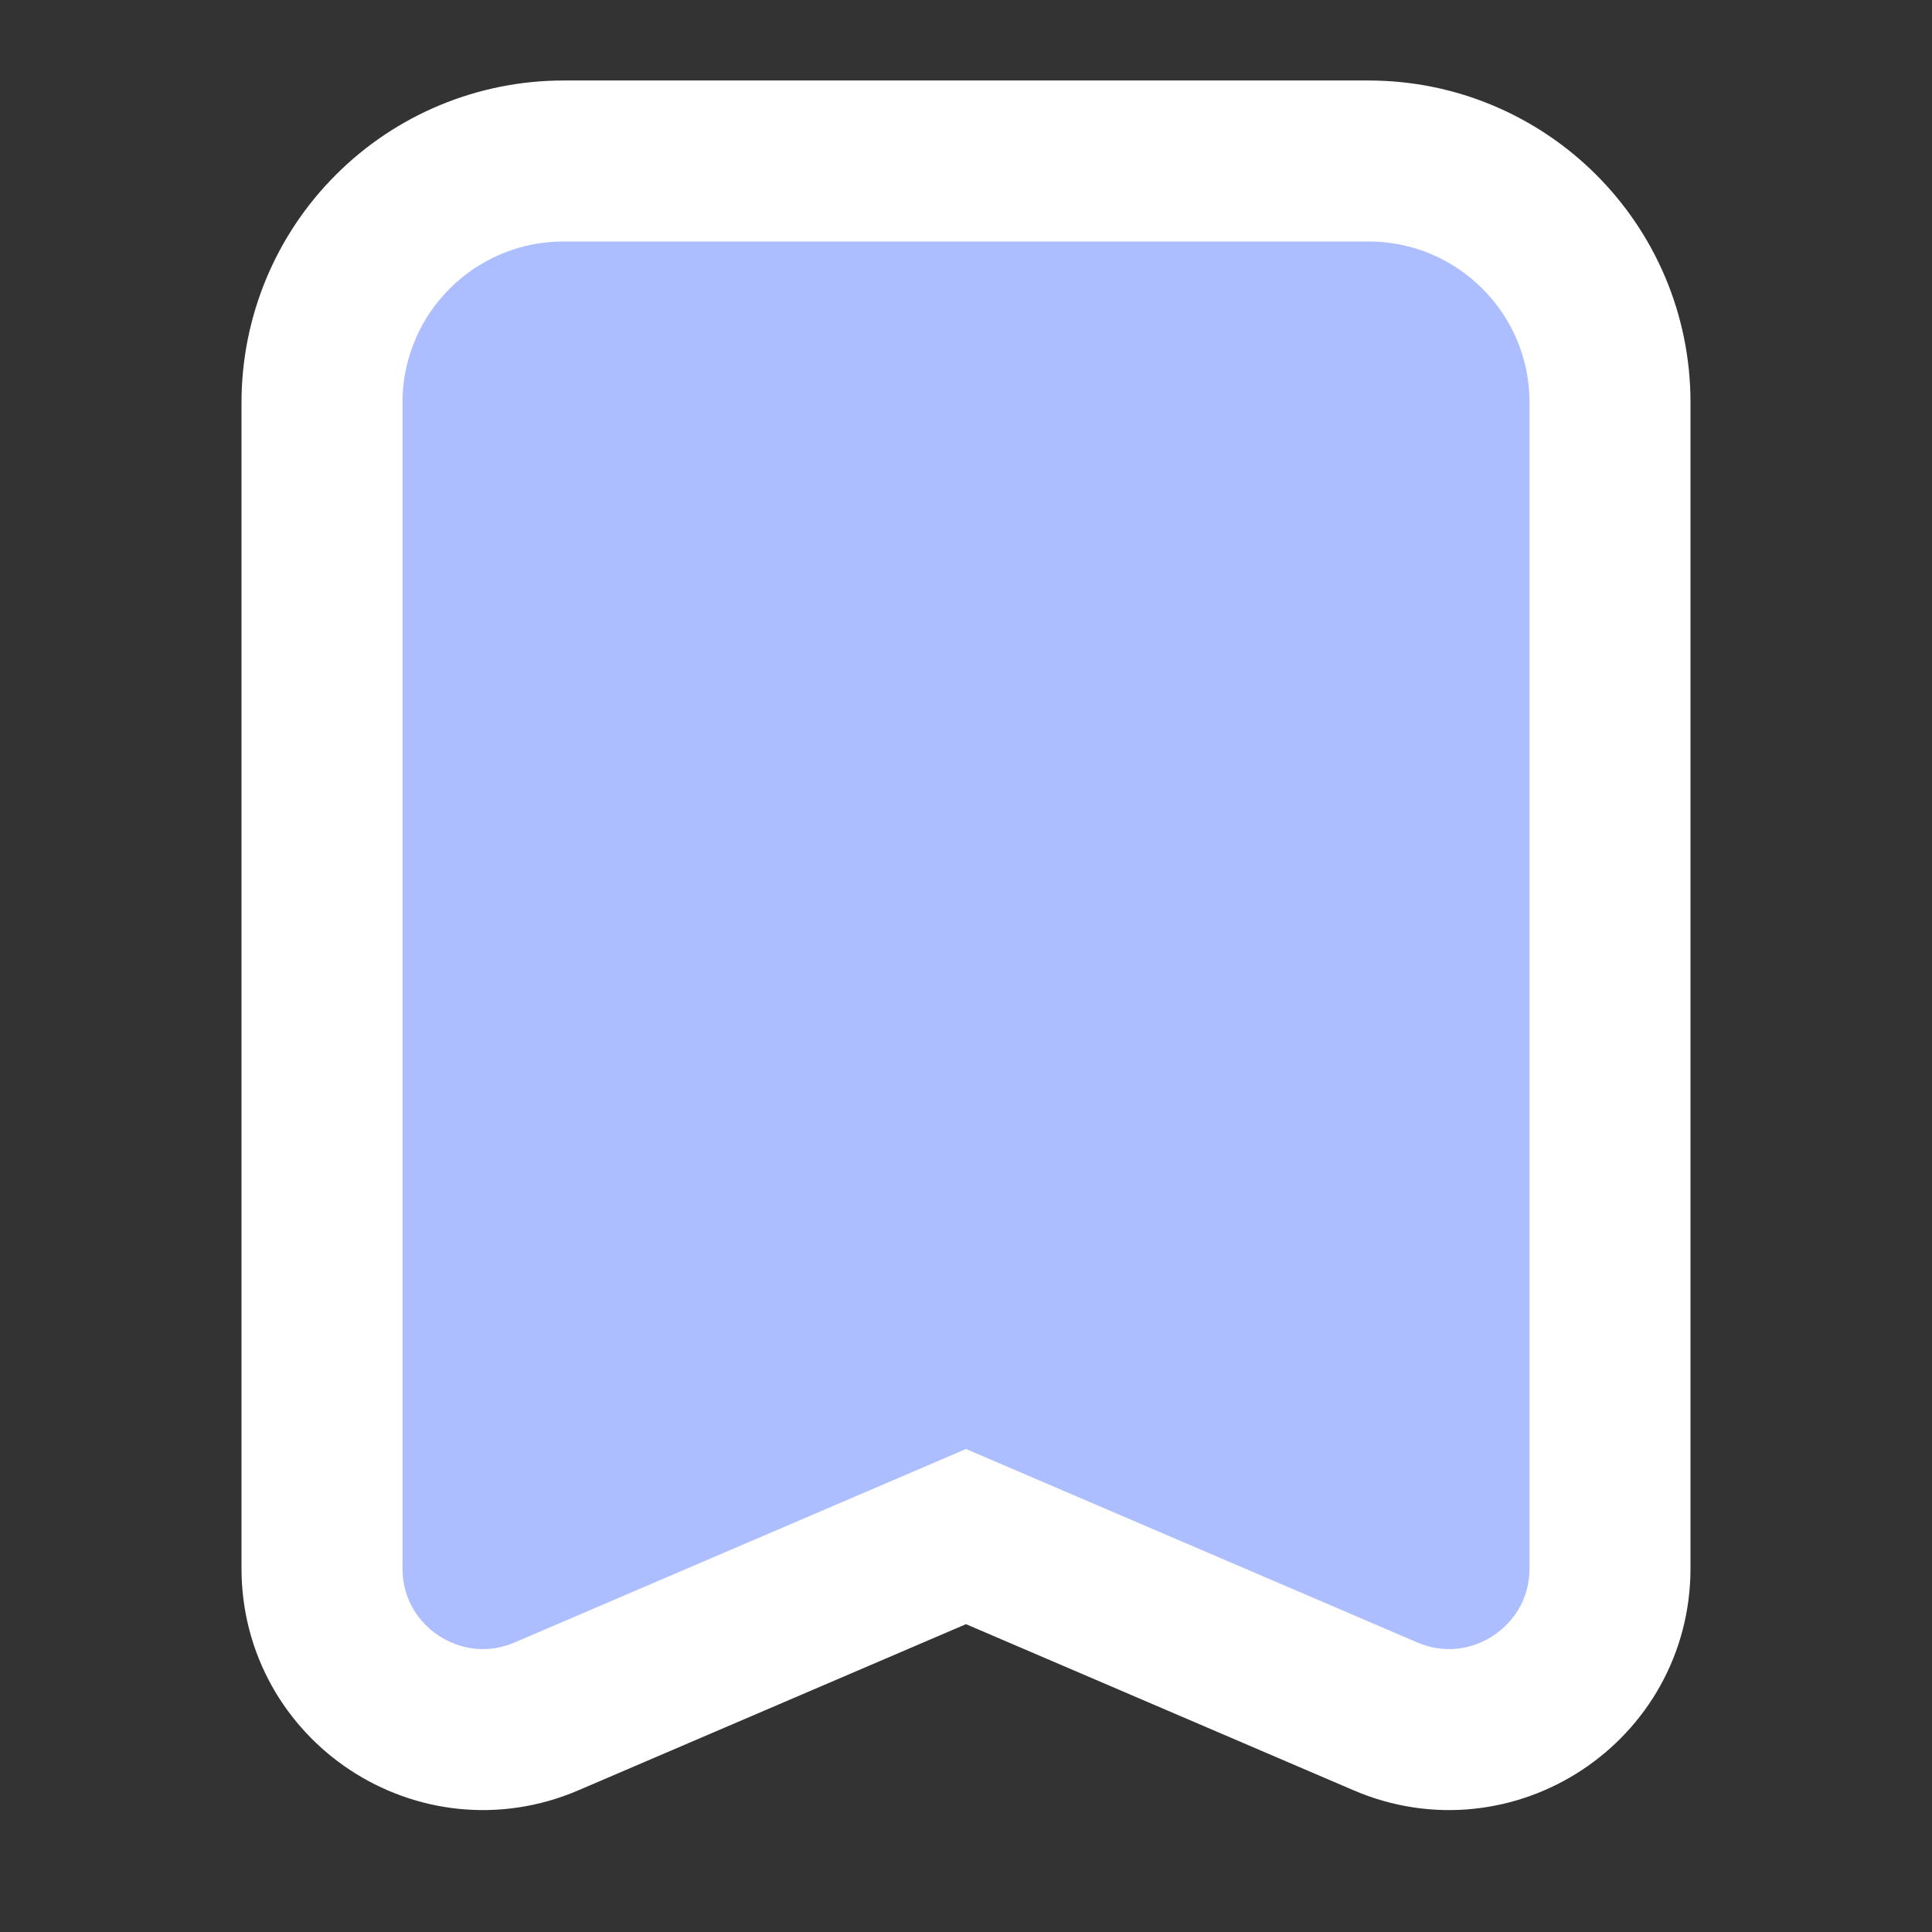 <svg width="24" height="24" viewBox="0 0 24 24" fill="none" xmlns="http://www.w3.org/2000/svg">
<rect x="0" y="0" width="24" height="24" fill="#333333" stroke="none"/>
<path d="M17 2H7C6.204 2 5.441 2.316 4.879 2.879C4.316 3.441 4 4.204 4 5V19.483C4 20.919 5.468 21.887 6.788 21.322L12 19.088L17.212 21.322C18.532 21.887 20 20.919 20 19.483V5C20 3.334 18.649 2 17 2Z" fill="#ACBEFF" stroke="white" stroke-width="2"/>
</svg>
